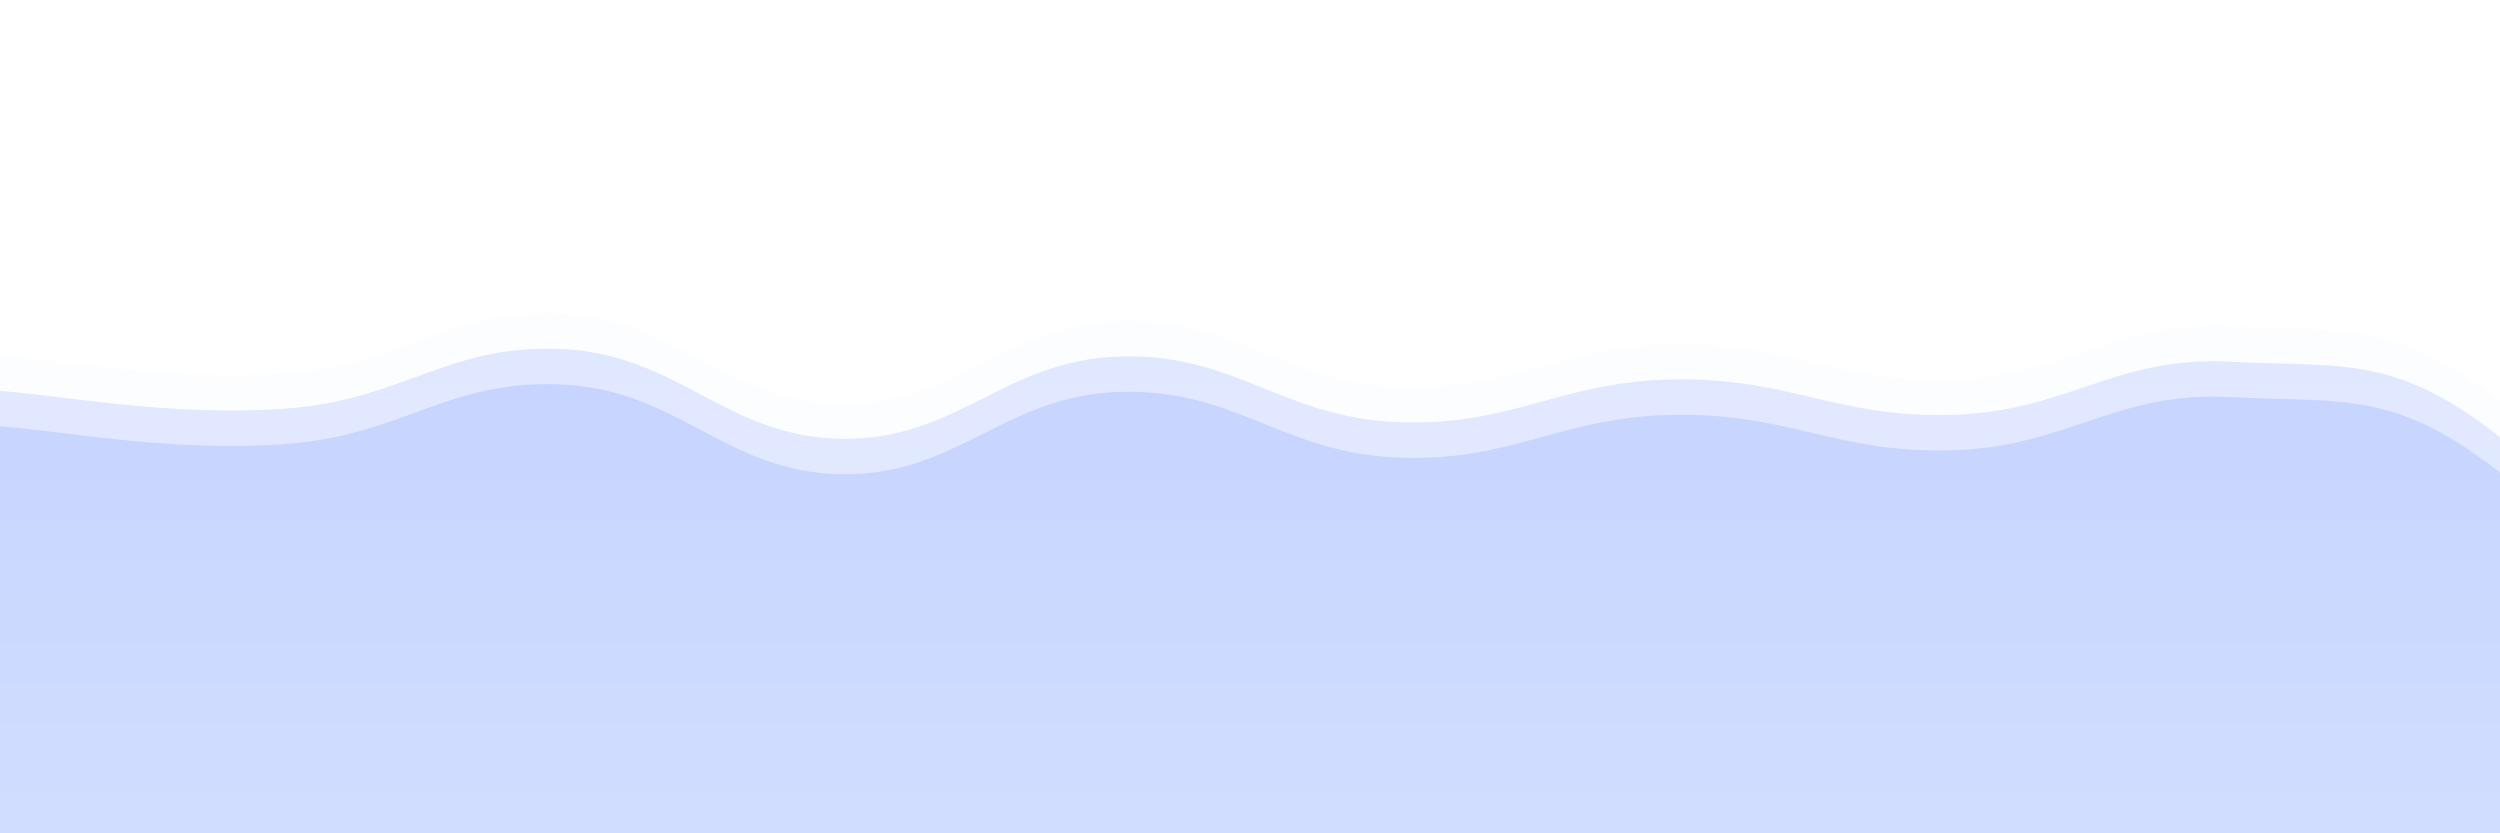 <svg xmlns="http://www.w3.org/2000/svg" version="1.1" viewBox="0 0 2400 800" opacity="1">
<defs>
<linearGradient x1="50%" y1="0%" x2="50%" y2="100%" id="sssurf-grad">
<stop stop-color="#C6D4FF" stop-opacity="1" offset="0%"></stop>
<stop stop-color="#DEE8FE" stop-opacity="1" offset="100%"></stop>
</linearGradient>
</defs>
<g fill="url(#sssurf-grad)" transform="matrix(1,0,0,1,8.247,297.232)">
<path d="M-10,10C47.639,13.542,153.472,35.333,266.667,27C379.861,18.667,422.222,-36.042,533.333,-30C644.444,-23.958,688.889,54.542,800,56C911.111,57.458,955.556,-19.667,1066.667,-23C1177.778,-26.333,1222.222,35.417,1333.333,40C1444.444,44.583,1488.889,0.458,1600,-1C1711.111,-2.458,1755.556,36.542,1866.667,33C1977.778,29.458,2022.222,-23.833,2133.333,-18C2244.444,-12.167,2292.361,-26.083,2400,61C2507.639,148.083,3254.167,225.208,2650,400C2045.833,574.792,156.25,795.833,-500,900" transform="matrix(1,0,0,1,0,34)" opacity="0.05"></path>
<path d="M-10,10C47.639,13.542,153.472,35.333,266.667,27C379.861,18.667,422.222,-36.042,533.333,-30C644.444,-23.958,688.889,54.542,800,56C911.111,57.458,955.556,-19.667,1066.667,-23C1177.778,-26.333,1222.222,35.417,1333.333,40C1444.444,44.583,1488.889,0.458,1600,-1C1711.111,-2.458,1755.556,36.542,1866.667,33C1977.778,29.458,2022.222,-23.833,2133.333,-18C2244.444,-12.167,2292.361,-26.083,2400,61C2507.639,148.083,3254.167,225.208,2650,400C2045.833,574.792,156.25,795.833,-500,900" transform="matrix(1,0,0,1,0,68)" opacity="0.53"></path>
<path d="M-10,10C47.639,13.542,153.472,35.333,266.667,27C379.861,18.667,422.222,-36.042,533.333,-30C644.444,-23.958,688.889,54.542,800,56C911.111,57.458,955.556,-19.667,1066.667,-23C1177.778,-26.333,1222.222,35.417,1333.333,40C1444.444,44.583,1488.889,0.458,1600,-1C1711.111,-2.458,1755.556,36.542,1866.667,33C1977.778,29.458,2022.222,-23.833,2133.333,-18C2244.444,-12.167,2292.361,-26.083,2400,61C2507.639,148.083,3254.167,225.208,2650,400C2045.833,574.792,156.25,795.833,-500,900" transform="matrix(1,0,0,1,0,102)" opacity="1.00"></path>
</g>
</svg>